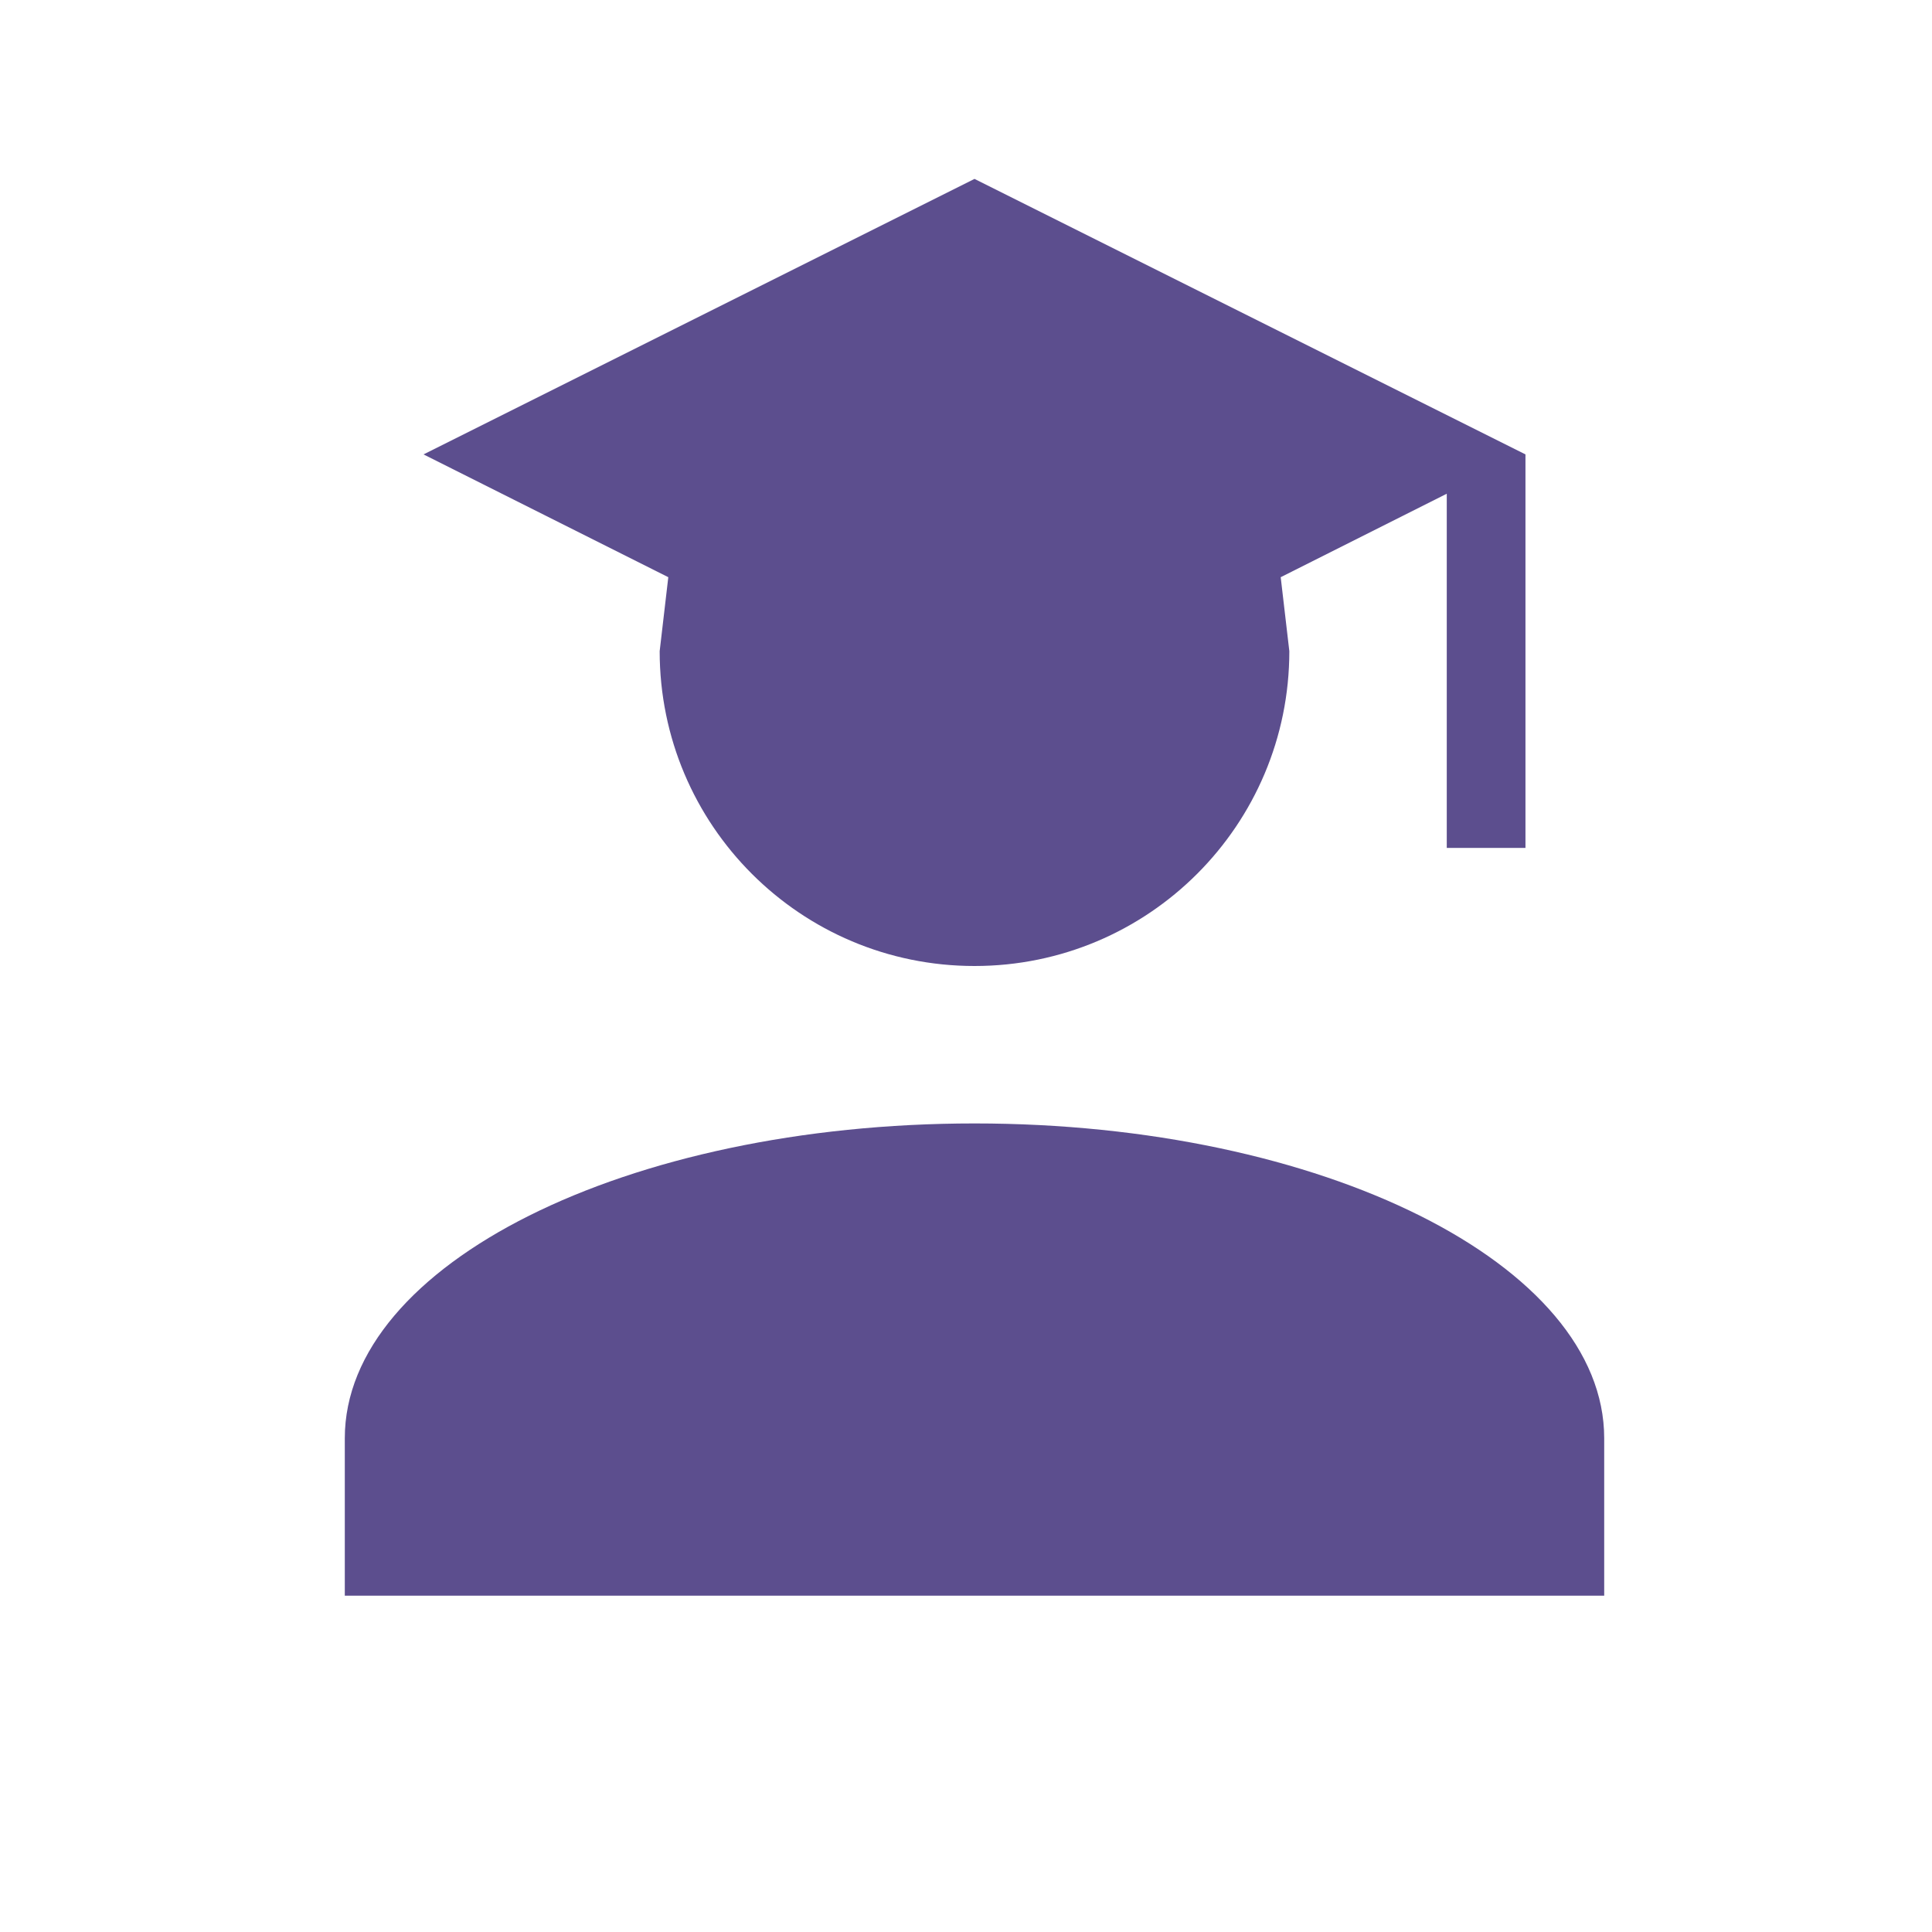 <svg width="45" height="45" viewBox="0 0 45 45" fill="none" xmlns="http://www.w3.org/2000/svg">
<path d="M30.031 15.167C30.031 19.219 26.75 22.5 22.698 22.5C18.646 22.5 15.365 19.219 15.365 15.167L15.566 13.444L9.865 10.584L22.698 4.167L35.531 10.584V19.75H33.698V11.5L29.83 13.444L30.031 15.167ZM22.698 26.167C30.801 26.167 37.365 29.449 37.365 33.5V37.167H8.031V33.5C8.031 29.449 14.595 26.167 22.698 26.167Z" fill="#5C4E8E"/>
</svg>
